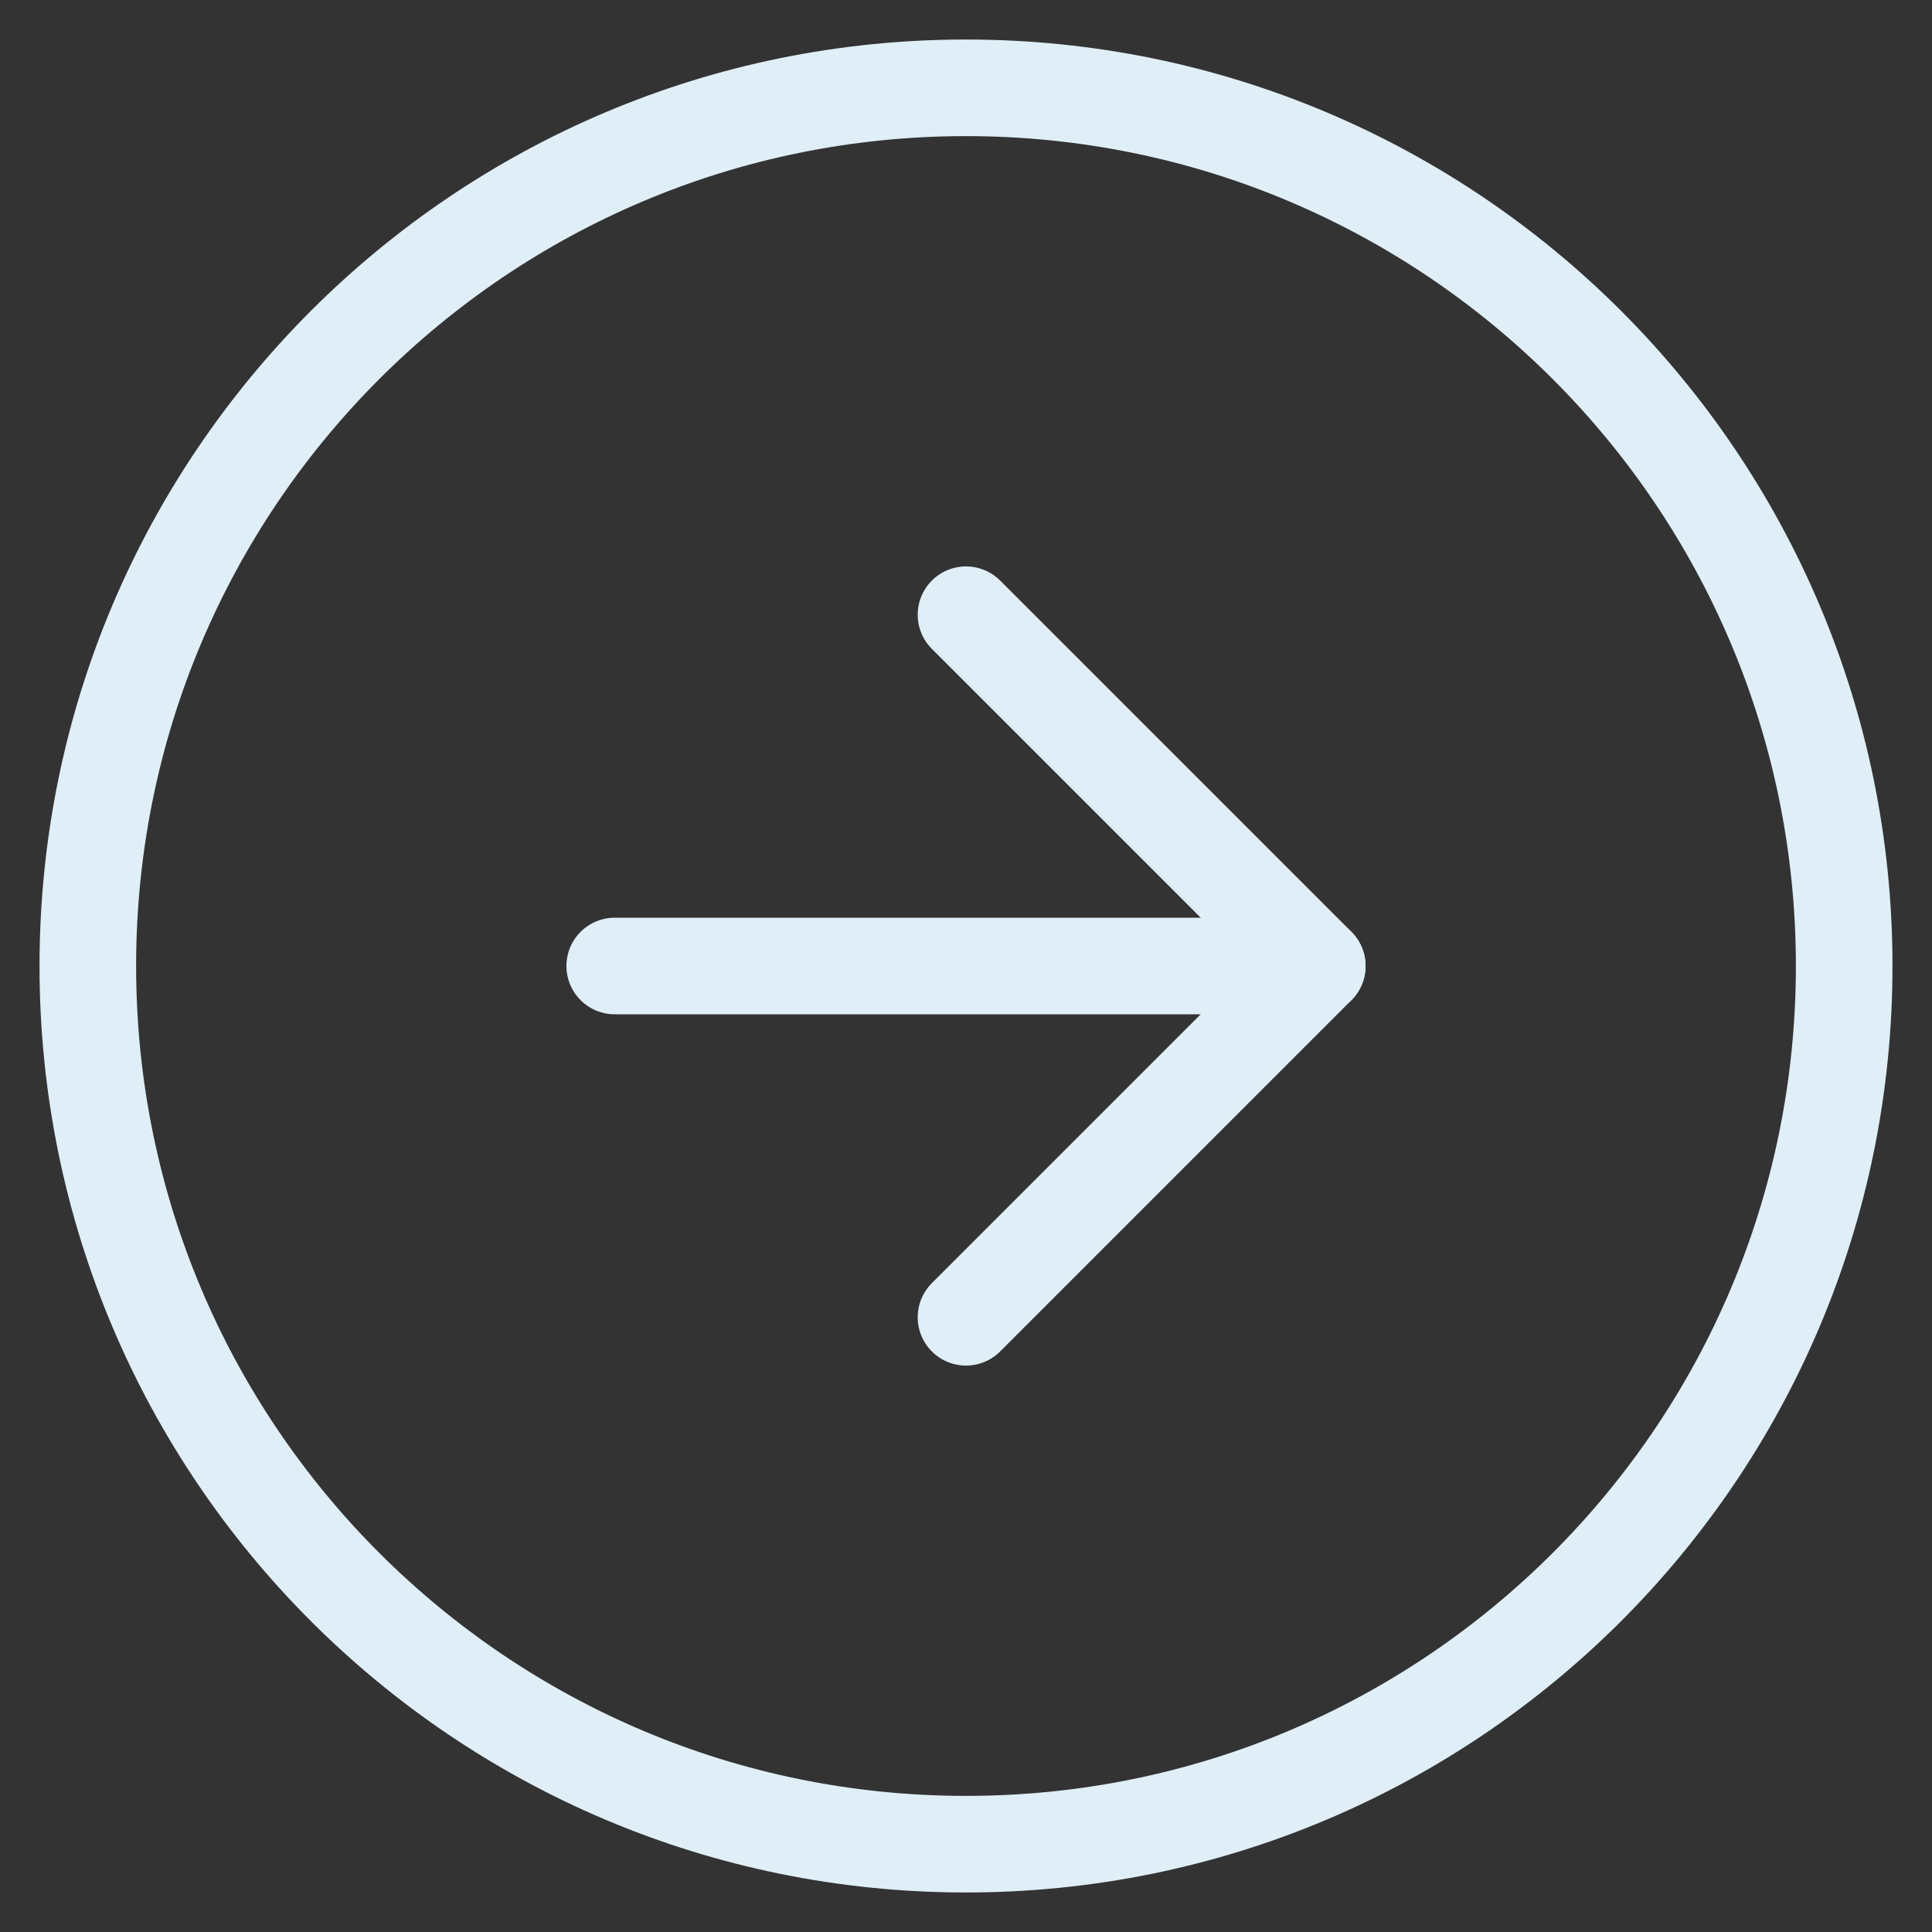 <svg width="22" height="22" viewBox="0 0 22 22" fill="none" xmlns="http://www.w3.org/2000/svg">
<rect x="0" y="0" width="22" height="22" fill="#333333" stroke="none"/>
<path d="M11 21C16.523 21 21 16.523 21 11C21 5.477 16.523 1 11 1C5.477 1 1 5.477 1 11C1 16.523 5.477 21 11 21Z" stroke="#DFEEF7" stroke-width="1.1" stroke-linecap="round" stroke-linejoin="round"/>
<path d="M11 15L15 11L11 7" stroke="#DFEEF7" stroke-width="1.1" stroke-linecap="round" stroke-linejoin="round"/>
<path d="M7 11H15" stroke="#DFEEF7" stroke-width="1.1" stroke-linecap="round" stroke-linejoin="round"/>
</svg>
